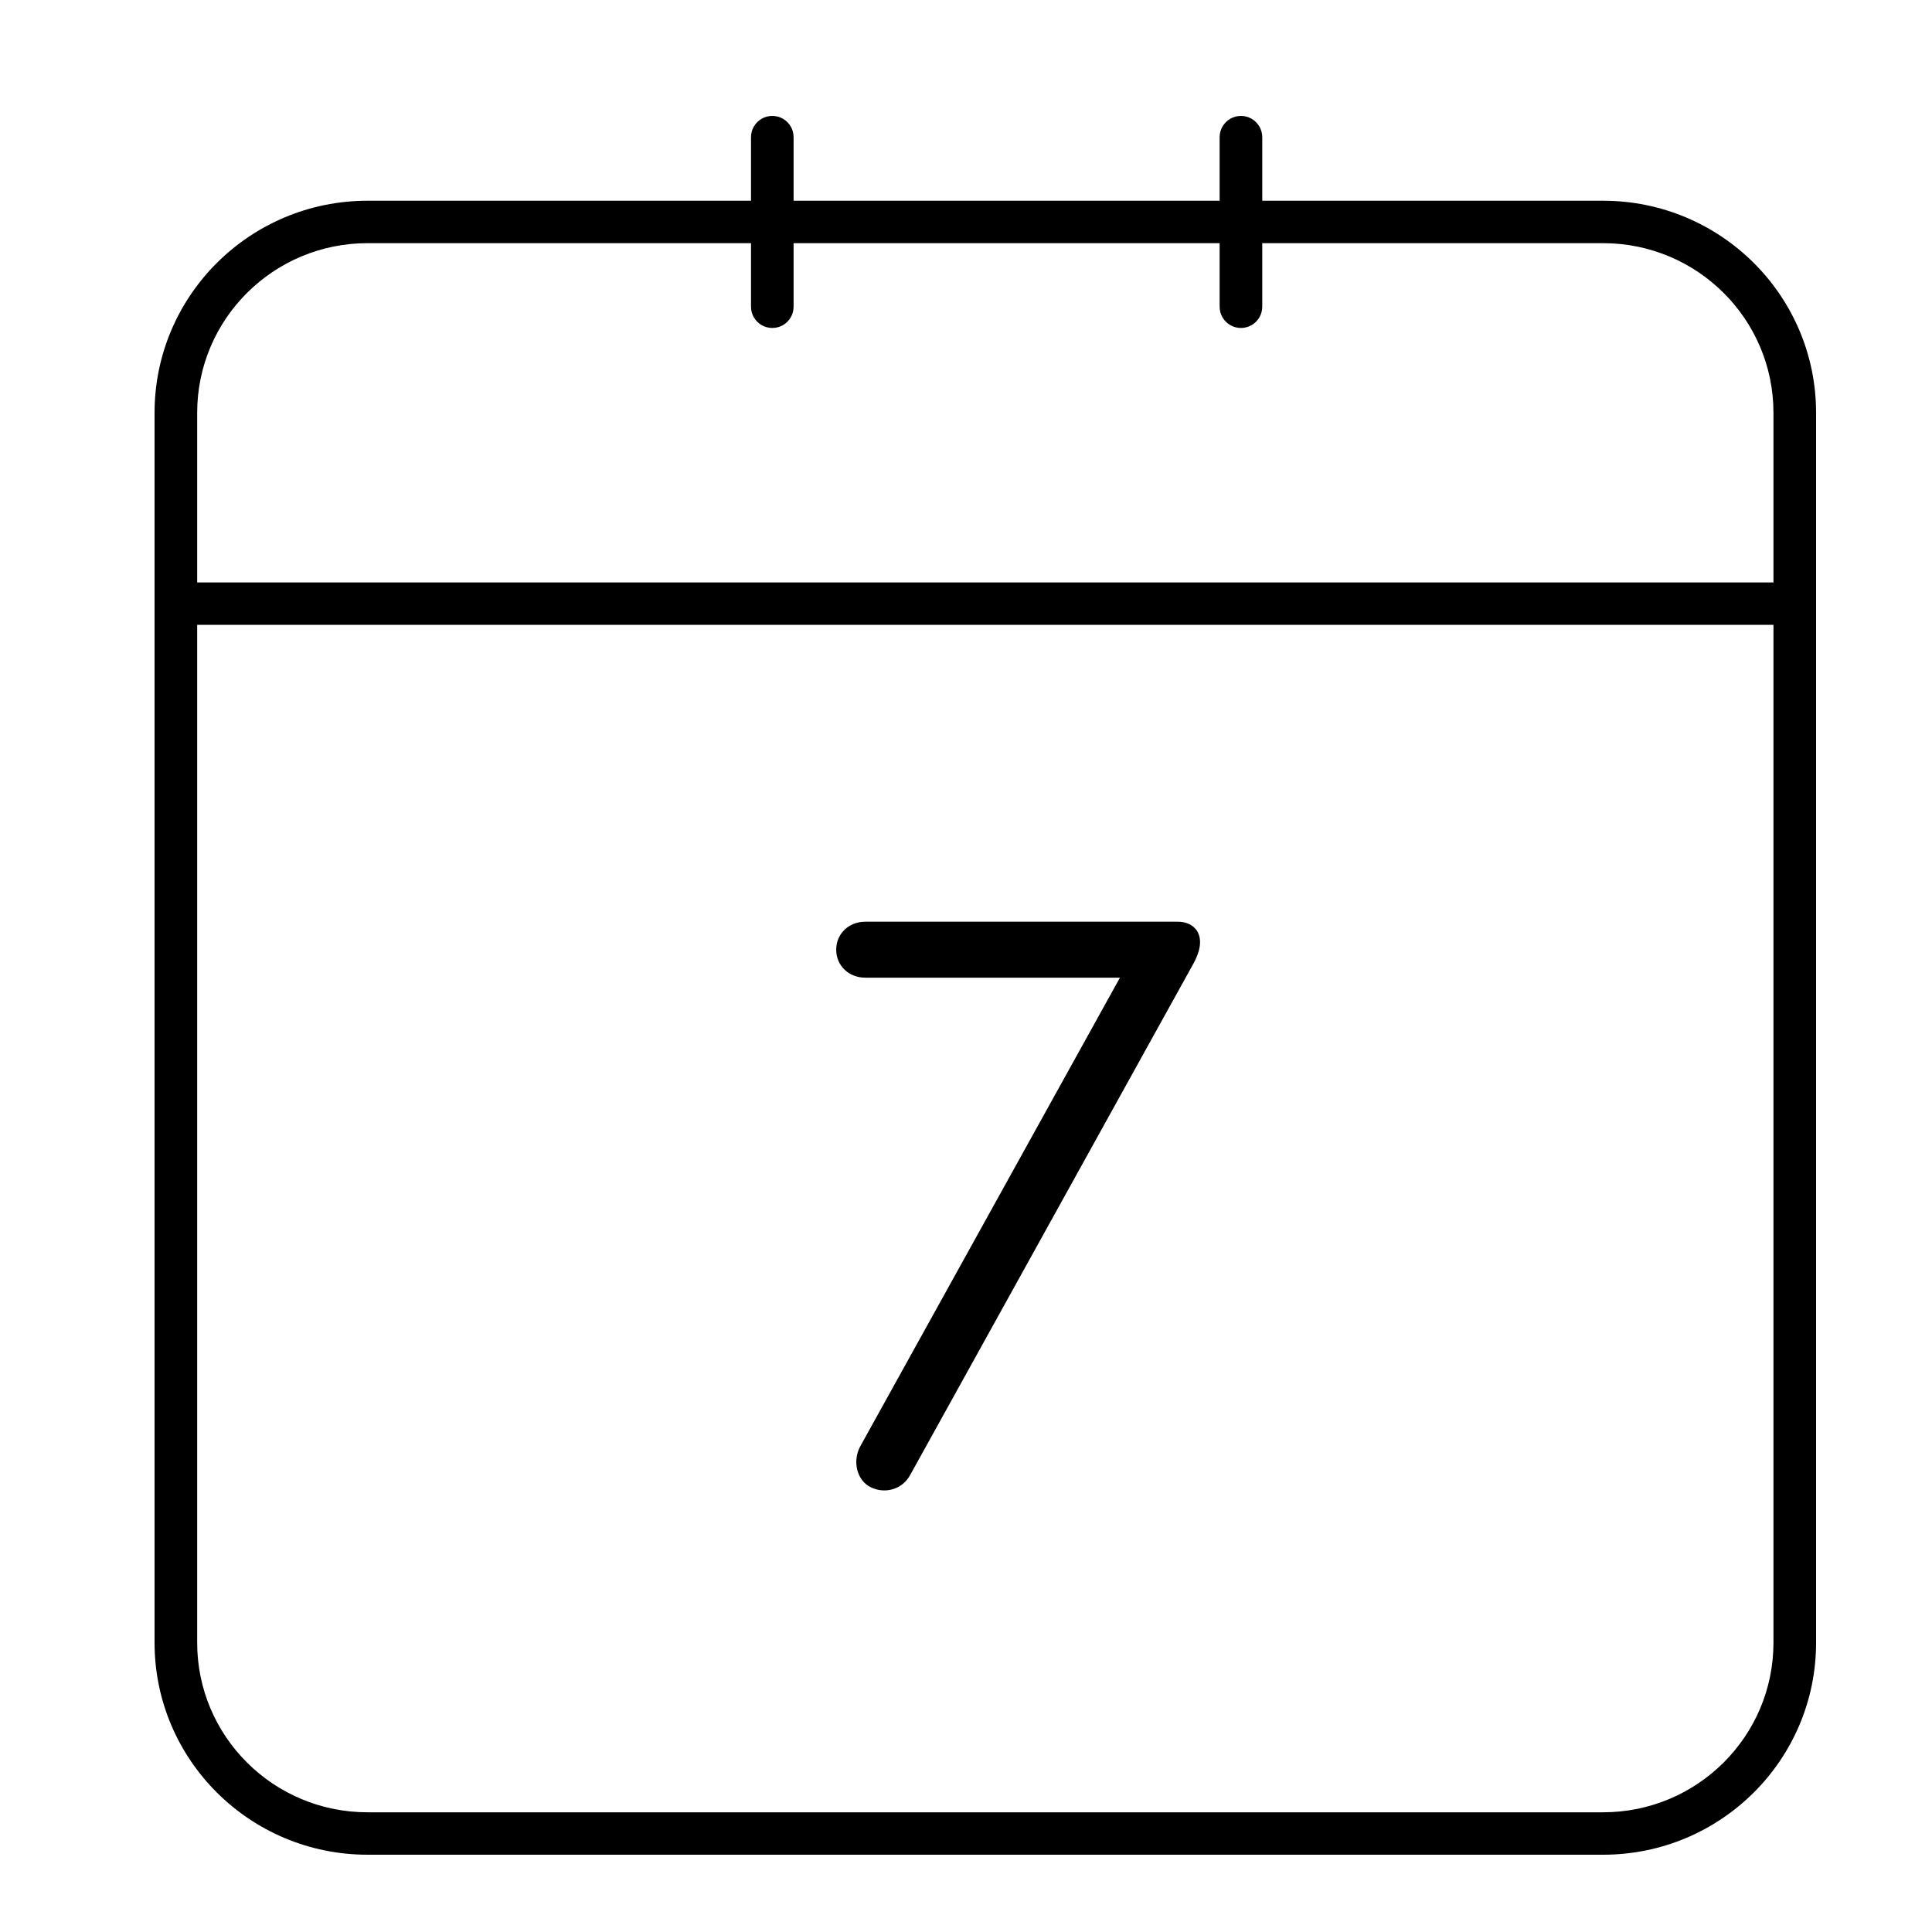 <svg xmlns="http://www.w3.org/2000/svg" width="50" height="50" viewBox="0 0 50 50">
  <path d="M9.513,6.293 C7.077,6.293 5.103,8.258 5.103,10.683 L5.103,42.512 C5.103,44.937 7.077,46.902 9.513,46.902 L41.487,46.902 C43.923,46.902 45.897,44.937 45.897,42.512 L45.897,10.683 C45.897,8.258 43.923,6.293 41.487,6.293 L9.513,6.293 Z M20.538,5.195 L31.564,5.195 L31.564,3.551 C31.564,3.449 31.591,3.354 31.639,3.273 C31.687,3.191 31.755,3.123 31.837,3.075 C31.918,3.027 32.014,3 32.115,3 C32.217,3 32.312,3.027 32.394,3.075 C32.476,3.123 32.544,3.191 32.592,3.273 C32.639,3.354 32.667,3.449 32.667,3.551 L32.667,5.195 L41.487,5.195 C44.532,5.195 47,7.652 47,10.683 L47,42.512 C47,45.543 44.532,48 41.487,48 L9.513,48 C6.468,48 4,45.543 4,42.512 L4,10.683 C4,7.652 6.468,5.195 9.513,5.195 L19.436,5.195 L19.436,3.551 C19.436,3.449 19.463,3.354 19.511,3.273 C19.559,3.191 19.627,3.123 19.709,3.075 C19.79,3.027 19.885,3 19.987,3 C20.089,3 20.184,3.027 20.266,3.075 C20.348,3.123 20.416,3.191 20.463,3.273 C20.511,3.354 20.538,3.449 20.538,3.551 L20.538,5.195 Z M31.564,5.195 L31.564,7.937 C31.564,8.038 31.591,8.134 31.639,8.215 C31.687,8.297 31.755,8.365 31.837,8.413 C31.918,8.46 32.014,8.488 32.115,8.488 C32.217,8.488 32.312,8.46 32.394,8.413 C32.476,8.365 32.544,8.297 32.592,8.215 C32.639,8.134 32.667,8.038 32.667,7.937 L32.667,5.195 L31.564,5.195 Z M20.538,5.195 L19.436,5.195 L19.436,7.937 C19.436,8.038 19.463,8.134 19.511,8.215 C19.559,8.297 19.627,8.365 19.709,8.413 C19.79,8.46 19.885,8.488 19.987,8.488 C20.089,8.488 20.184,8.46 20.266,8.413 C20.348,8.365 20.416,8.297 20.463,8.215 C20.511,8.134 20.538,8.038 20.538,7.937 L20.538,5.195 Z M5.103,16.171 L45.897,16.171 L45.897,15.073 L5.103,15.073 L5.103,16.171 Z M19.436,5.195 L20.538,5.195 L20.538,6.293 L19.436,6.293 L19.436,5.195 Z M31.564,5.195 L32.667,5.195 L32.667,6.293 L31.564,6.293 L31.564,5.195 Z M30.903,24.907 C31.013,24.688 31.057,24.534 31.057,24.38 C31.057,24.051 30.814,23.854 30.484,23.854 L22.391,23.854 C21.972,23.854 21.641,24.161 21.641,24.578 C21.641,24.995 21.972,25.302 22.391,25.302 L28.984,25.302 L22.258,37.441 C22.06,37.815 22.17,38.32 22.545,38.495 C22.92,38.671 23.361,38.539 23.559,38.166 L30.903,24.907 Z"/>
</svg>
